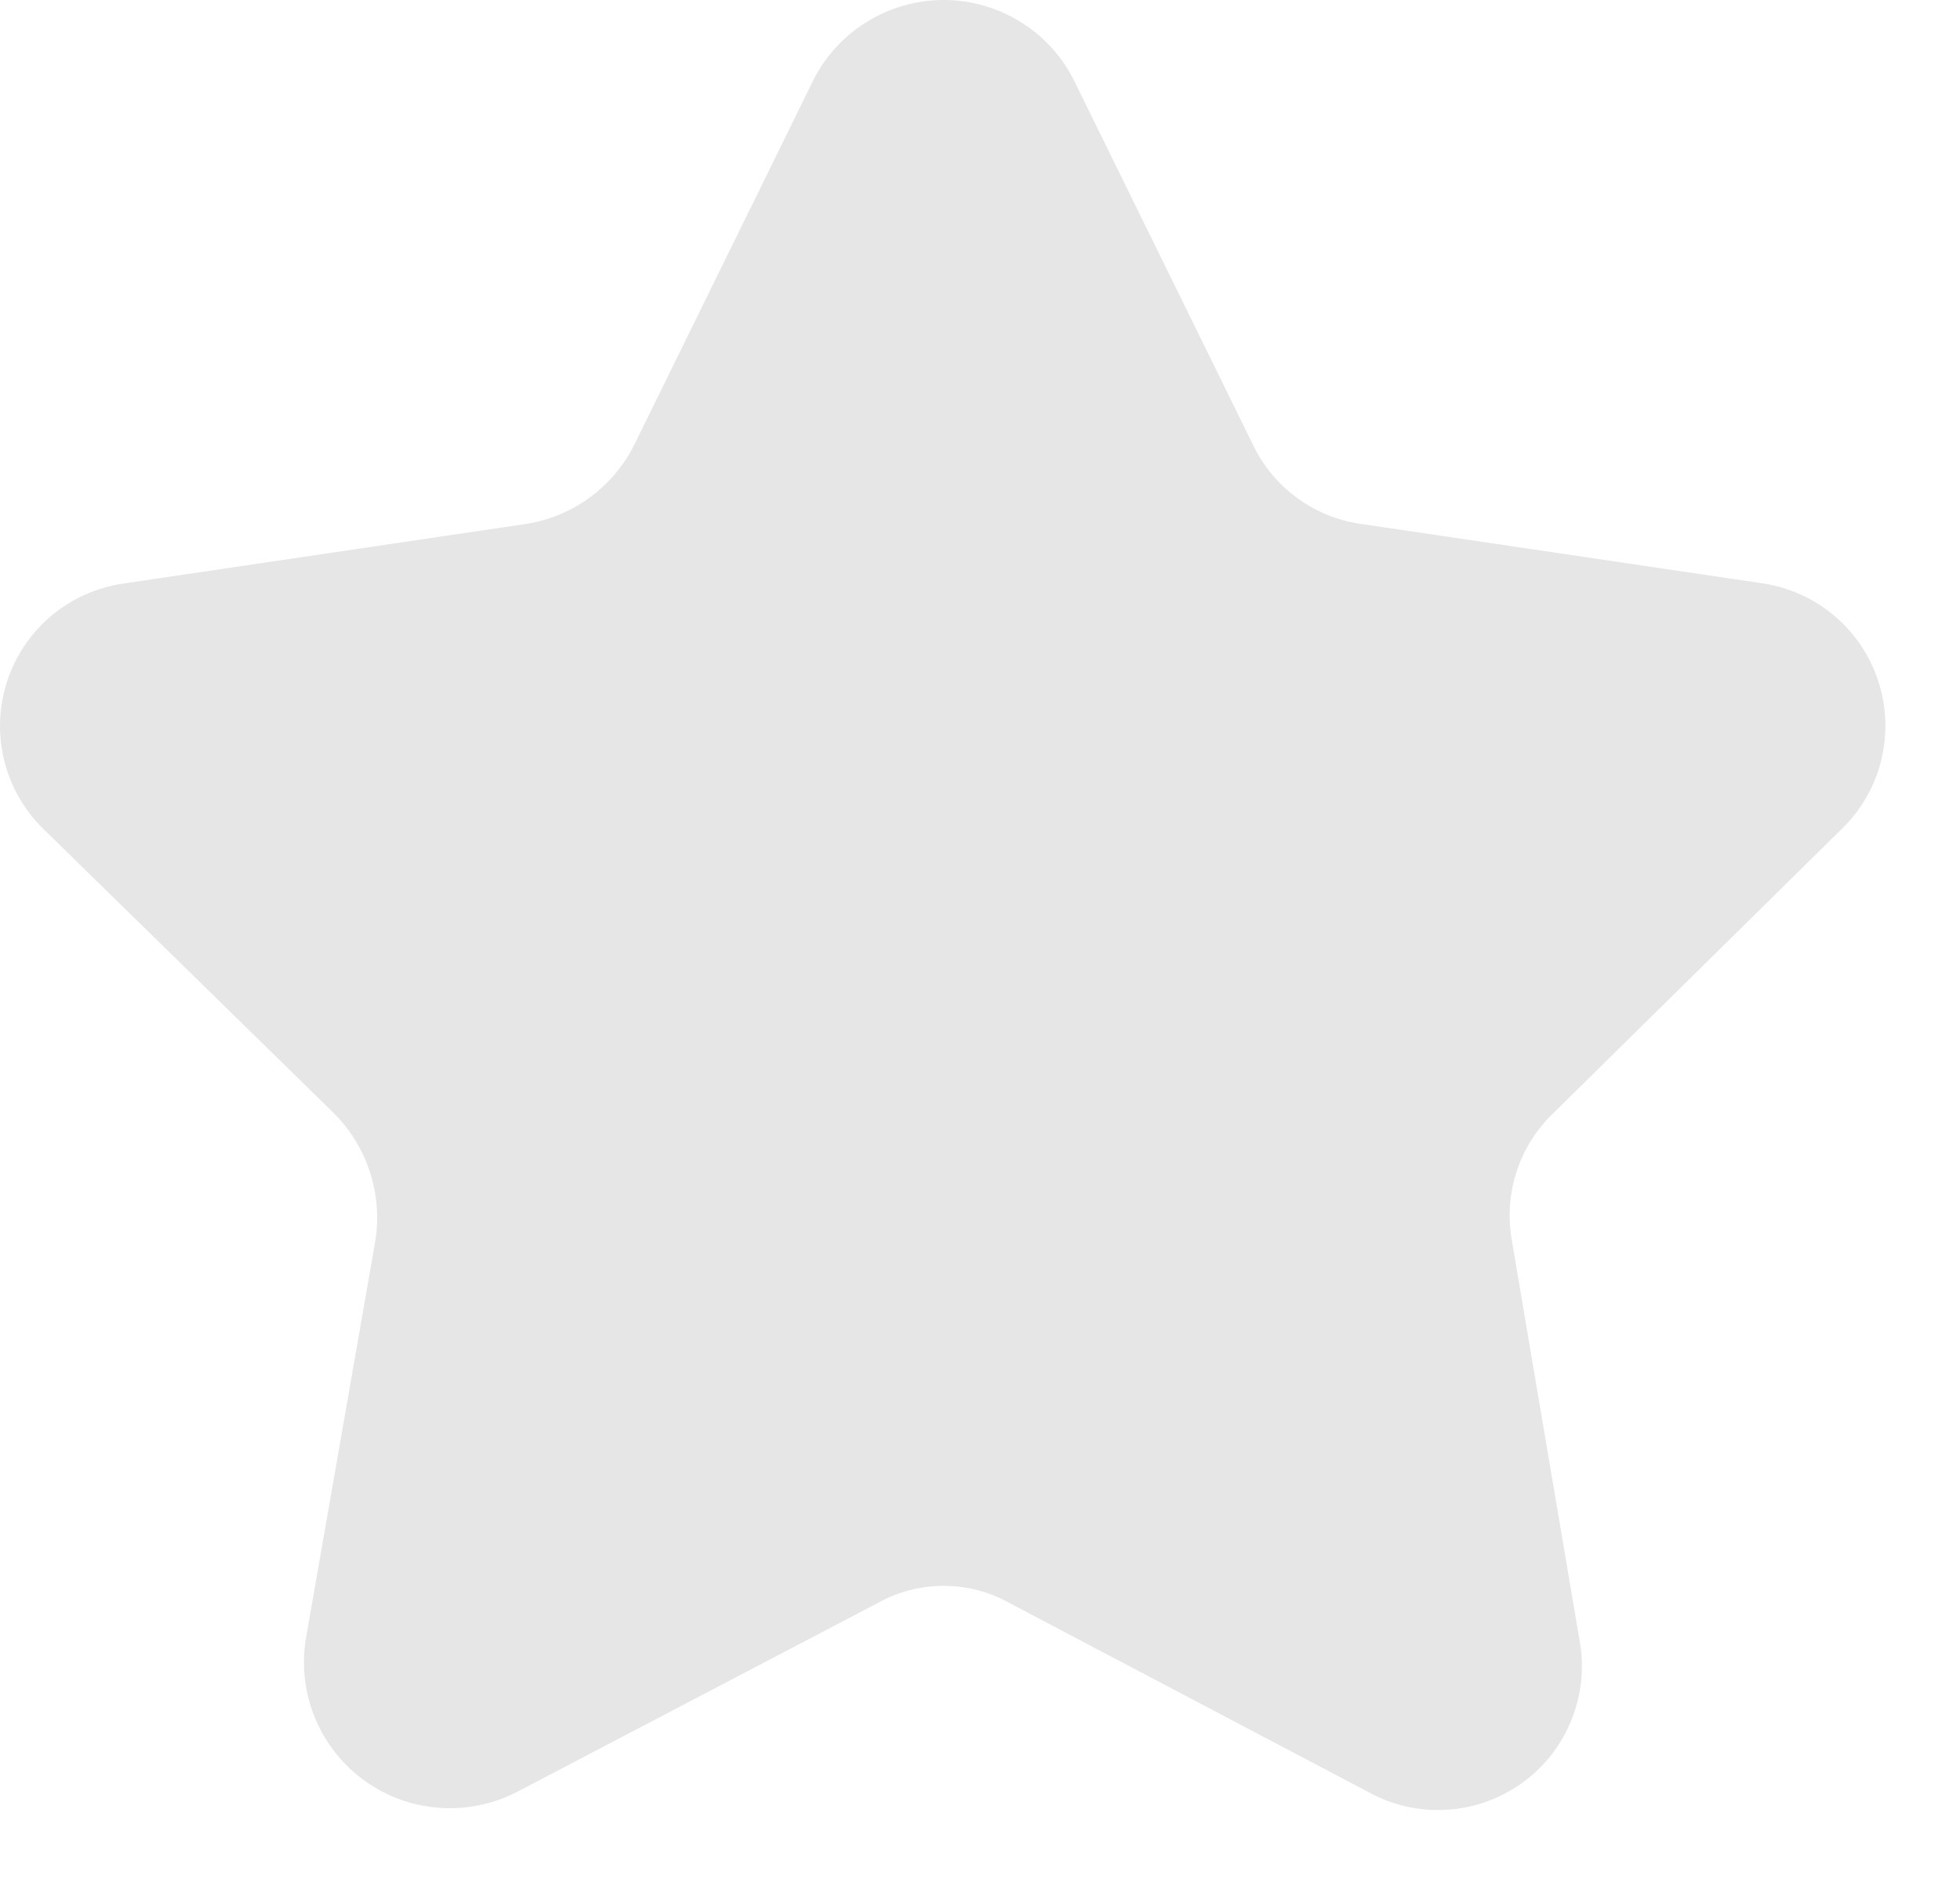 <svg width="26" height="25" viewBox="0 0 26 25" fill="none" xmlns="http://www.w3.org/2000/svg">
<path d="M14.271 1.116L16.629 5.915C16.767 6.196 16.972 6.438 17.227 6.619C17.482 6.801 17.778 6.916 18.088 6.954L23.393 7.739C23.744 7.794 24.073 7.944 24.342 8.175C24.612 8.406 24.812 8.707 24.92 9.046C25.028 9.384 25.039 9.745 24.953 10.09C24.867 10.434 24.686 10.748 24.431 10.995L20.614 14.756C20.389 14.969 20.22 15.233 20.122 15.527C20.024 15.821 20.001 16.134 20.053 16.44L20.951 21.744C21.019 22.101 20.983 22.469 20.848 22.807C20.714 23.144 20.486 23.436 20.191 23.648C19.896 23.86 19.547 23.984 19.185 24.004C18.822 24.025 18.461 23.942 18.145 23.765L13.401 21.267C13.132 21.114 12.827 21.034 12.517 21.034C12.207 21.034 11.903 21.114 11.633 21.267L6.862 23.765C6.544 23.93 6.186 24.004 5.829 23.978C5.471 23.953 5.128 23.828 4.837 23.619C4.546 23.409 4.319 23.123 4.181 22.792C4.043 22.461 4 22.098 4.056 21.744L4.982 16.44C5.027 16.135 5 15.823 4.902 15.531C4.805 15.238 4.64 14.973 4.42 14.756L0.576 10.995C0.32 10.746 0.14 10.43 0.055 10.084C-0.03 9.737 -0.016 9.374 0.095 9.035C0.206 8.696 0.41 8.395 0.683 8.166C0.957 7.937 1.289 7.789 1.642 7.739L6.946 6.954C7.255 6.911 7.549 6.794 7.803 6.613C8.057 6.432 8.264 6.193 8.406 5.915L10.763 1.116C10.919 0.782 11.167 0.5 11.478 0.303C11.789 0.105 12.149 0 12.517 0C12.886 0 13.246 0.105 13.557 0.303C13.868 0.5 14.115 0.782 14.271 1.116Z" fill="#E6E6E6"/>
</svg>
